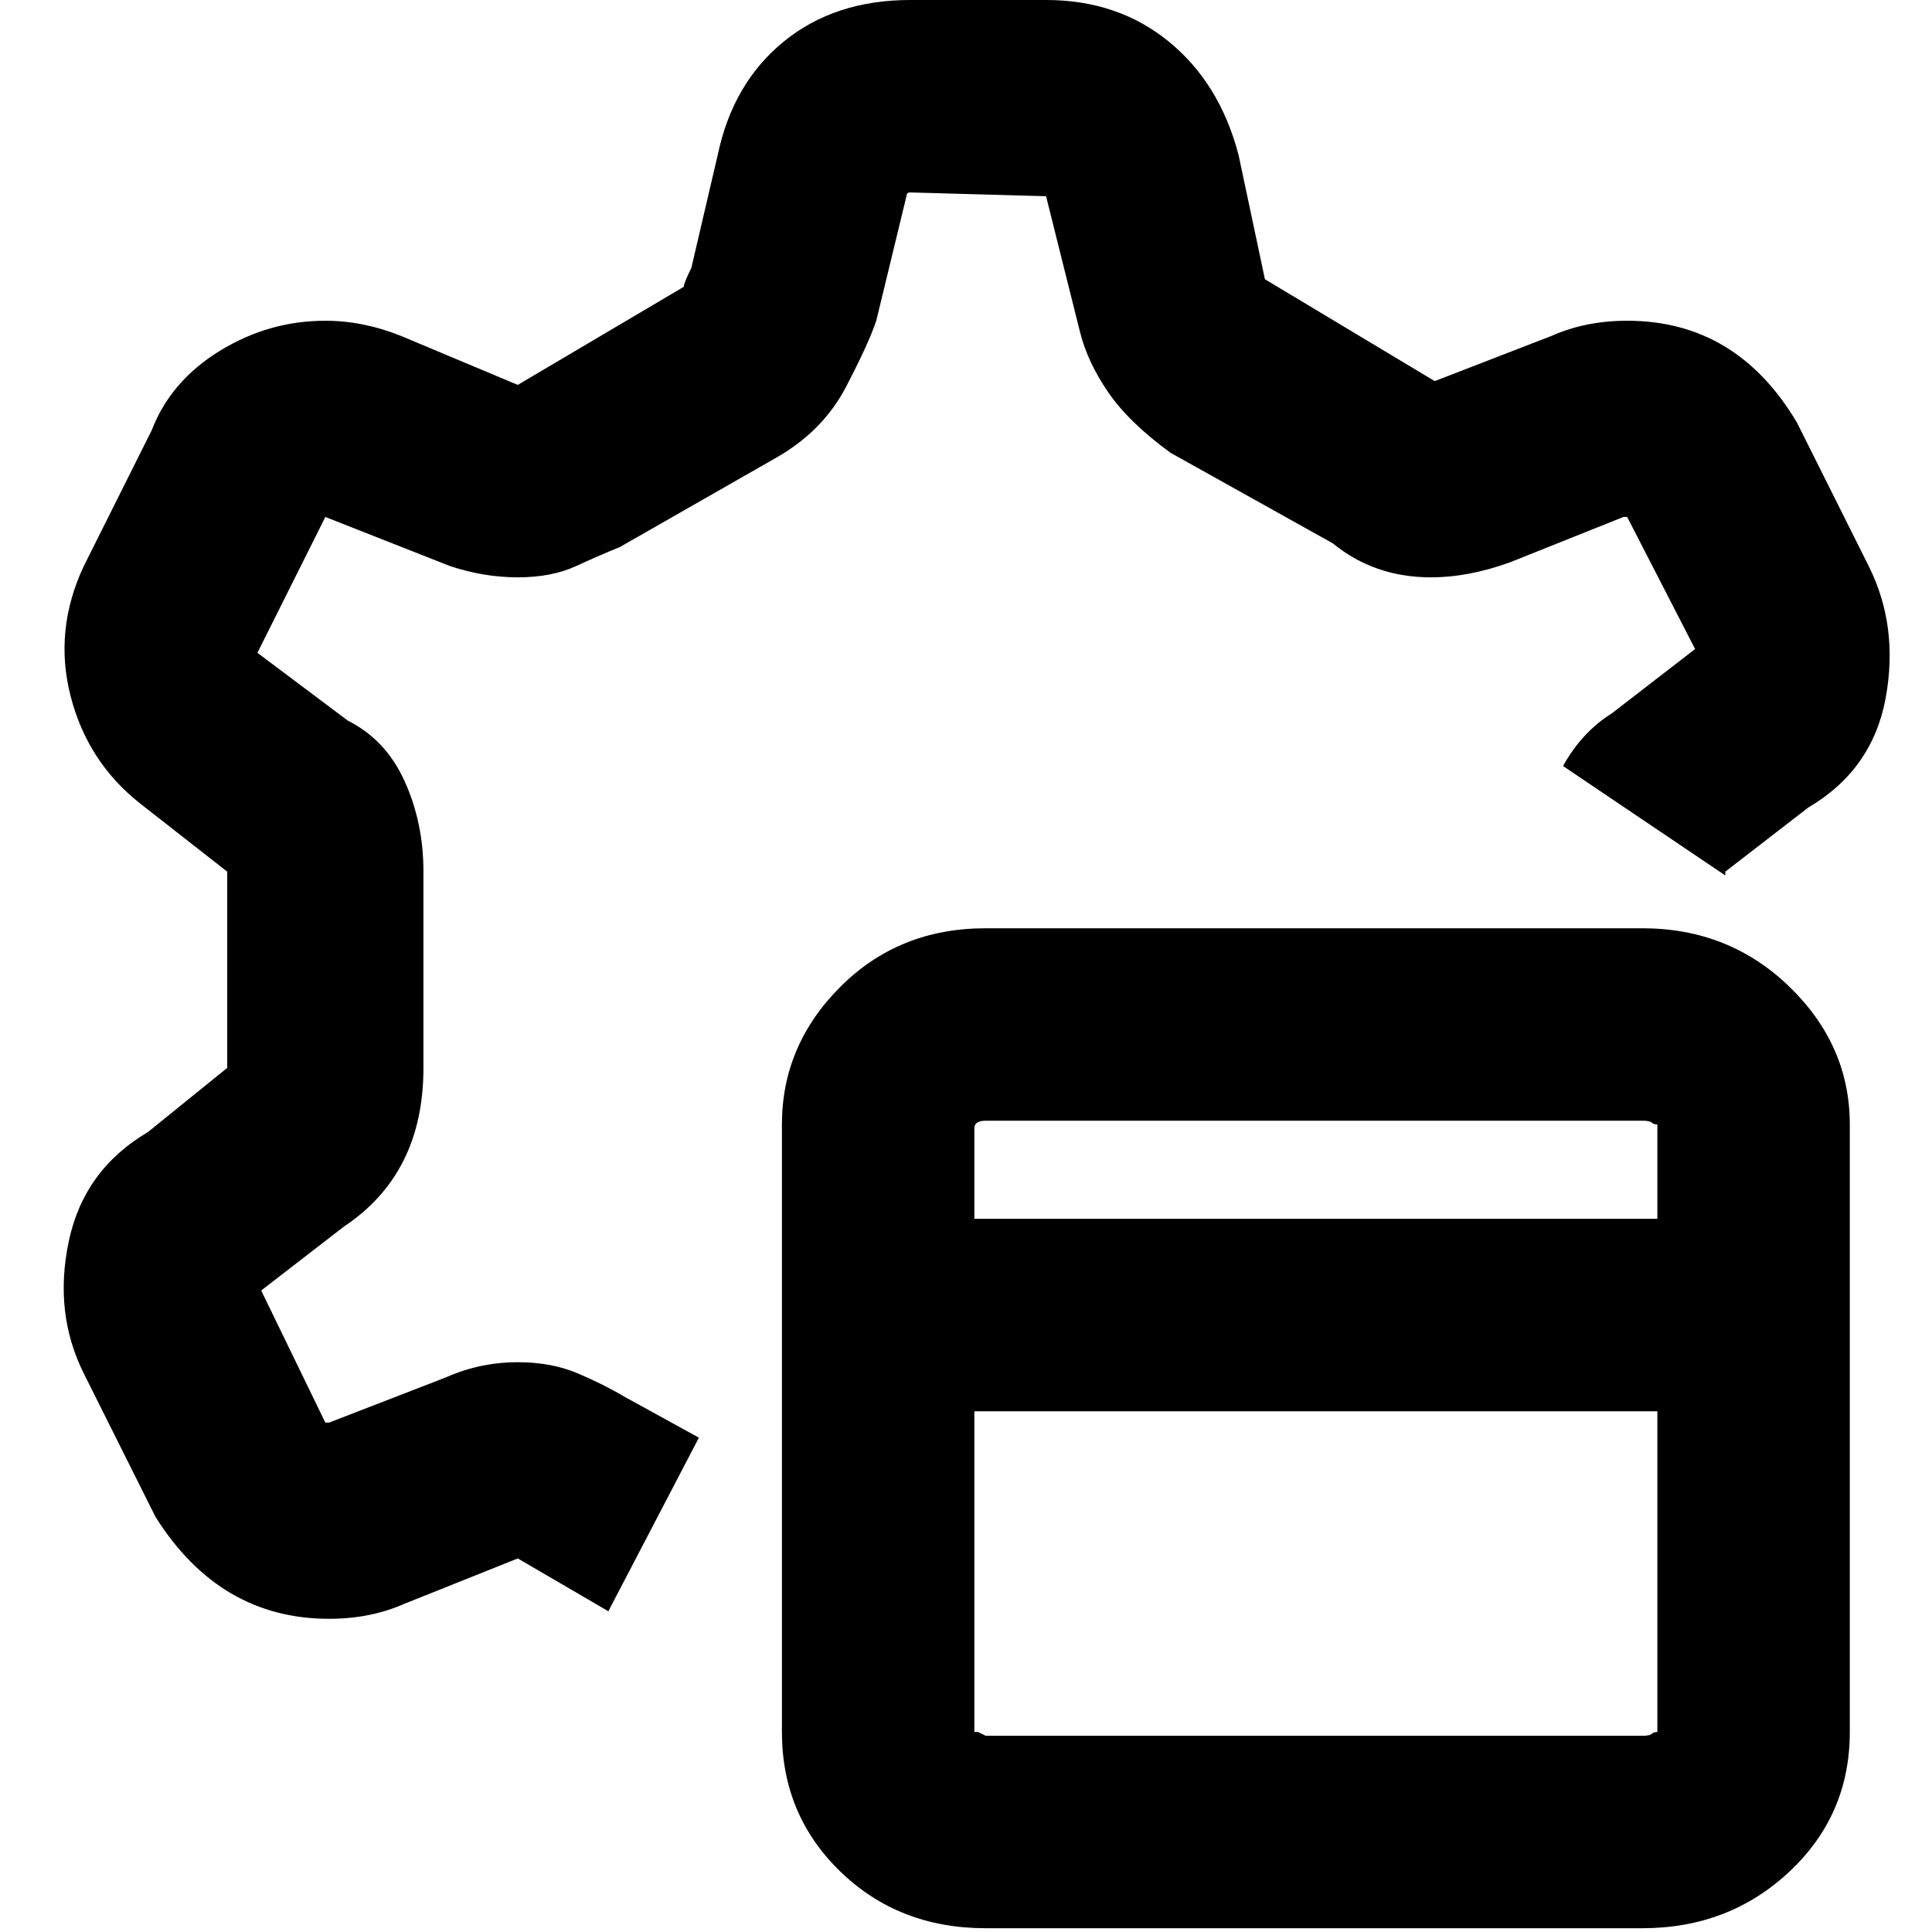<svg xmlns="http://www.w3.org/2000/svg" viewBox="0 0 512 512">
	<path d="M258.217 323h181v-25q-1 0-1.5-.5t-2.5-.5h-174q-3 0-3 2v24zm181 51h-181v85h1l2 1h174q2 0 2.5-.5t1.5-.5v-85zm56-224q8 16 4.5 35t-20.5 29l-22 17v1l-43-29q5-9 13-14l22-17-18-35h-1l-30 12q-11 4-21 4-15 0-26-9l-43-24q-11-8-16.5-16t-7.5-16l-9-36-36-1q-1 0-1 1l-8 33q-2 6-8 17.5t-18 18.5l-42 24q-5 2-11.5 5t-15.5 3-18-3l-33-13-18 36 24 18q10 5 15 16t5 24v52q0 28-21 42l-22 17 17 35h1l31-12q9-4 19-4 9 0 16 3t12 6l20 11-24 46-24-14-30 12q-9 4-20 4-29 0-46-27l-19-38q-8-16-4-35t21-29l21-17v-52l-23-18q-14-11-18.5-28.5t3.5-34.5l18-36q5-13 18-21t28-8q5 0 10 1t10 3l31 13 44-26q0-1 2-5l7-30q4-19 17.5-30t33.5-11h36q19 0 32.5 11t18.5 30l7 33 45 27 31-12q9-4 20-4 29 0 45 27zm-60 361h-174q-23 0-38.5-15t-15.5-37V298q0-21 15.5-36.5t38.5-15.5h174q23 0 39 15.5t16 36.5v161q0 22-16 37t-39 15z"/>
</svg>